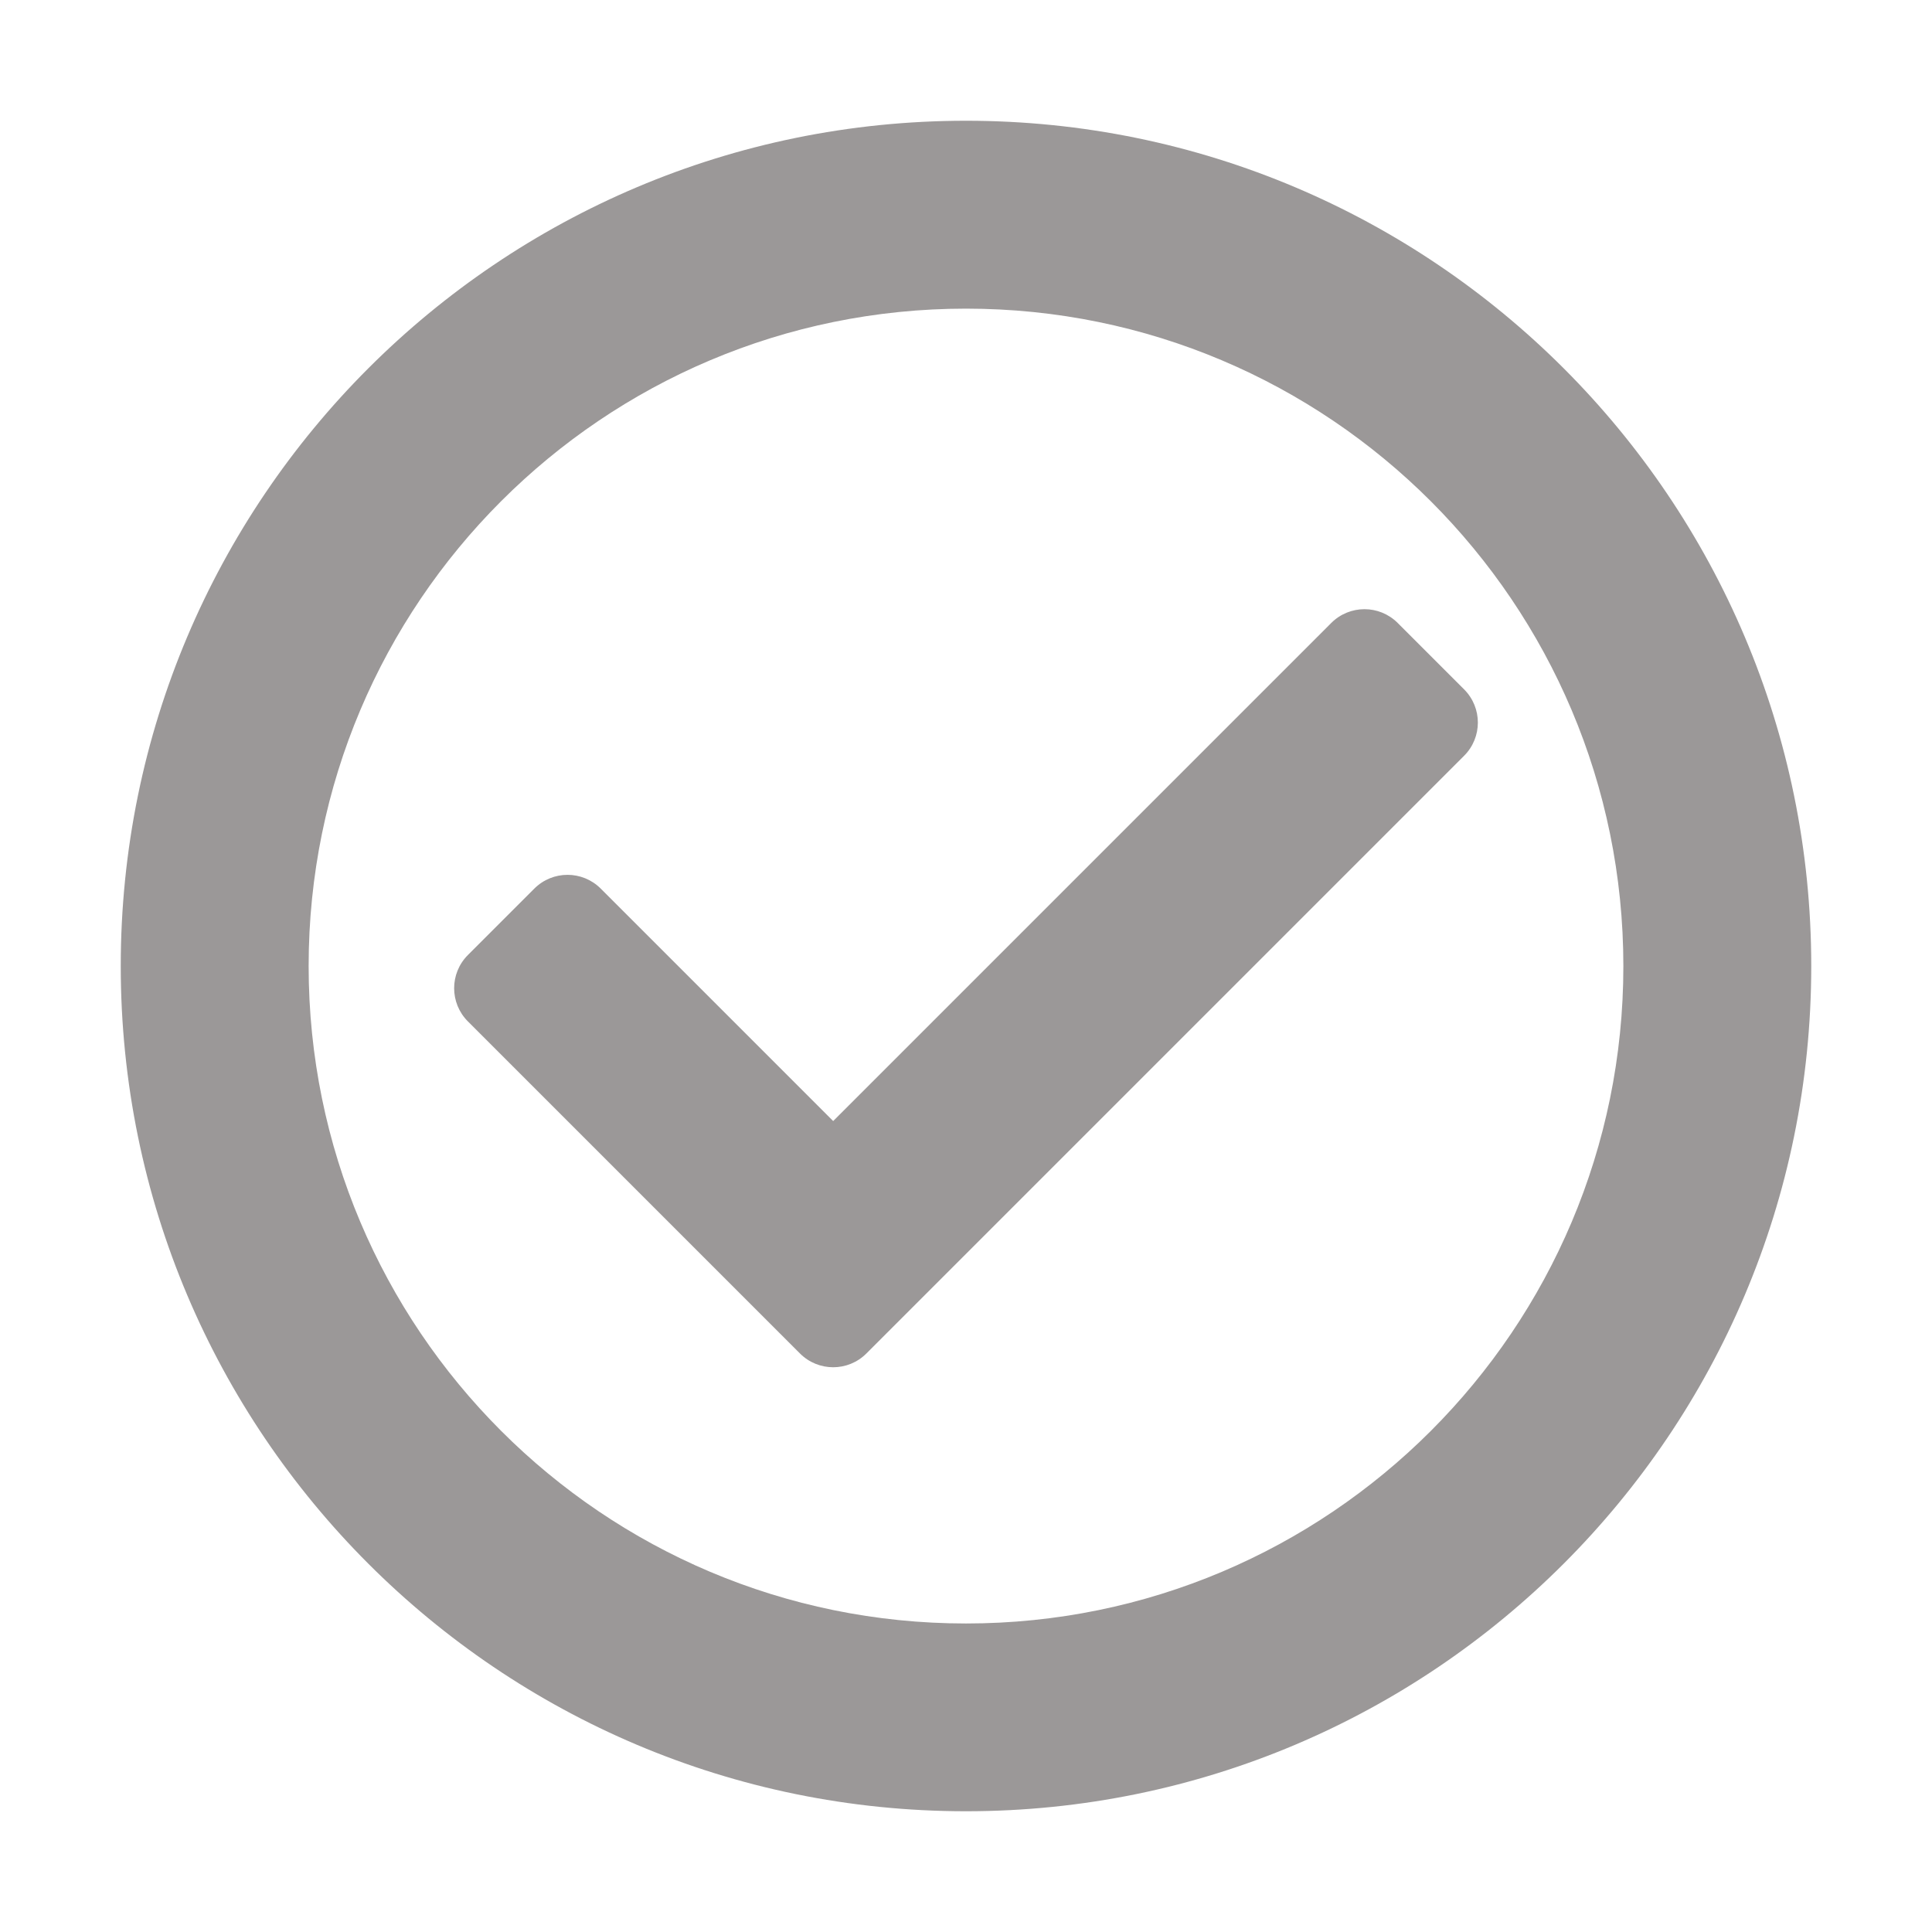 <svg t="1704212707354" class="icon" viewBox="0 0 1024 1024" version="1.1" xmlns="http://www.w3.org/2000/svg" p-id="1664" id="mx_n_1704212707355" width="24" height="24"><path d="M512 960c-247.424 0-448-200.576-448-448 0-247.424 200.576-448 448-448 247.424 0 448 200.576 448 448C960 759.424 759.424 960 512 960L512 960zM512 163.584C319.552 163.584 163.584 319.552 163.584 512c0 192.448 155.968 348.48 348.416 348.48 192.448 0 348.416-156.032 348.416-348.416C860.416 319.68 704.448 163.584 512 163.584L512 163.584zM776 400.576l-316.8 316.8c-9.728 9.728-25.472 9.728-35.2 0l-176-176c-9.728-9.728-9.728-25.472 0-35.2l35.2-35.2c9.728-9.728 25.472-9.728 35.2 0L441.6 594.176l264-264c9.728-9.728 25.472-9.728 35.2 0l35.2 35.2C785.728 375.104 785.728 390.848 776 400.576L776 400.576z" p-id="1665" fill="#9b9898"></path></svg>